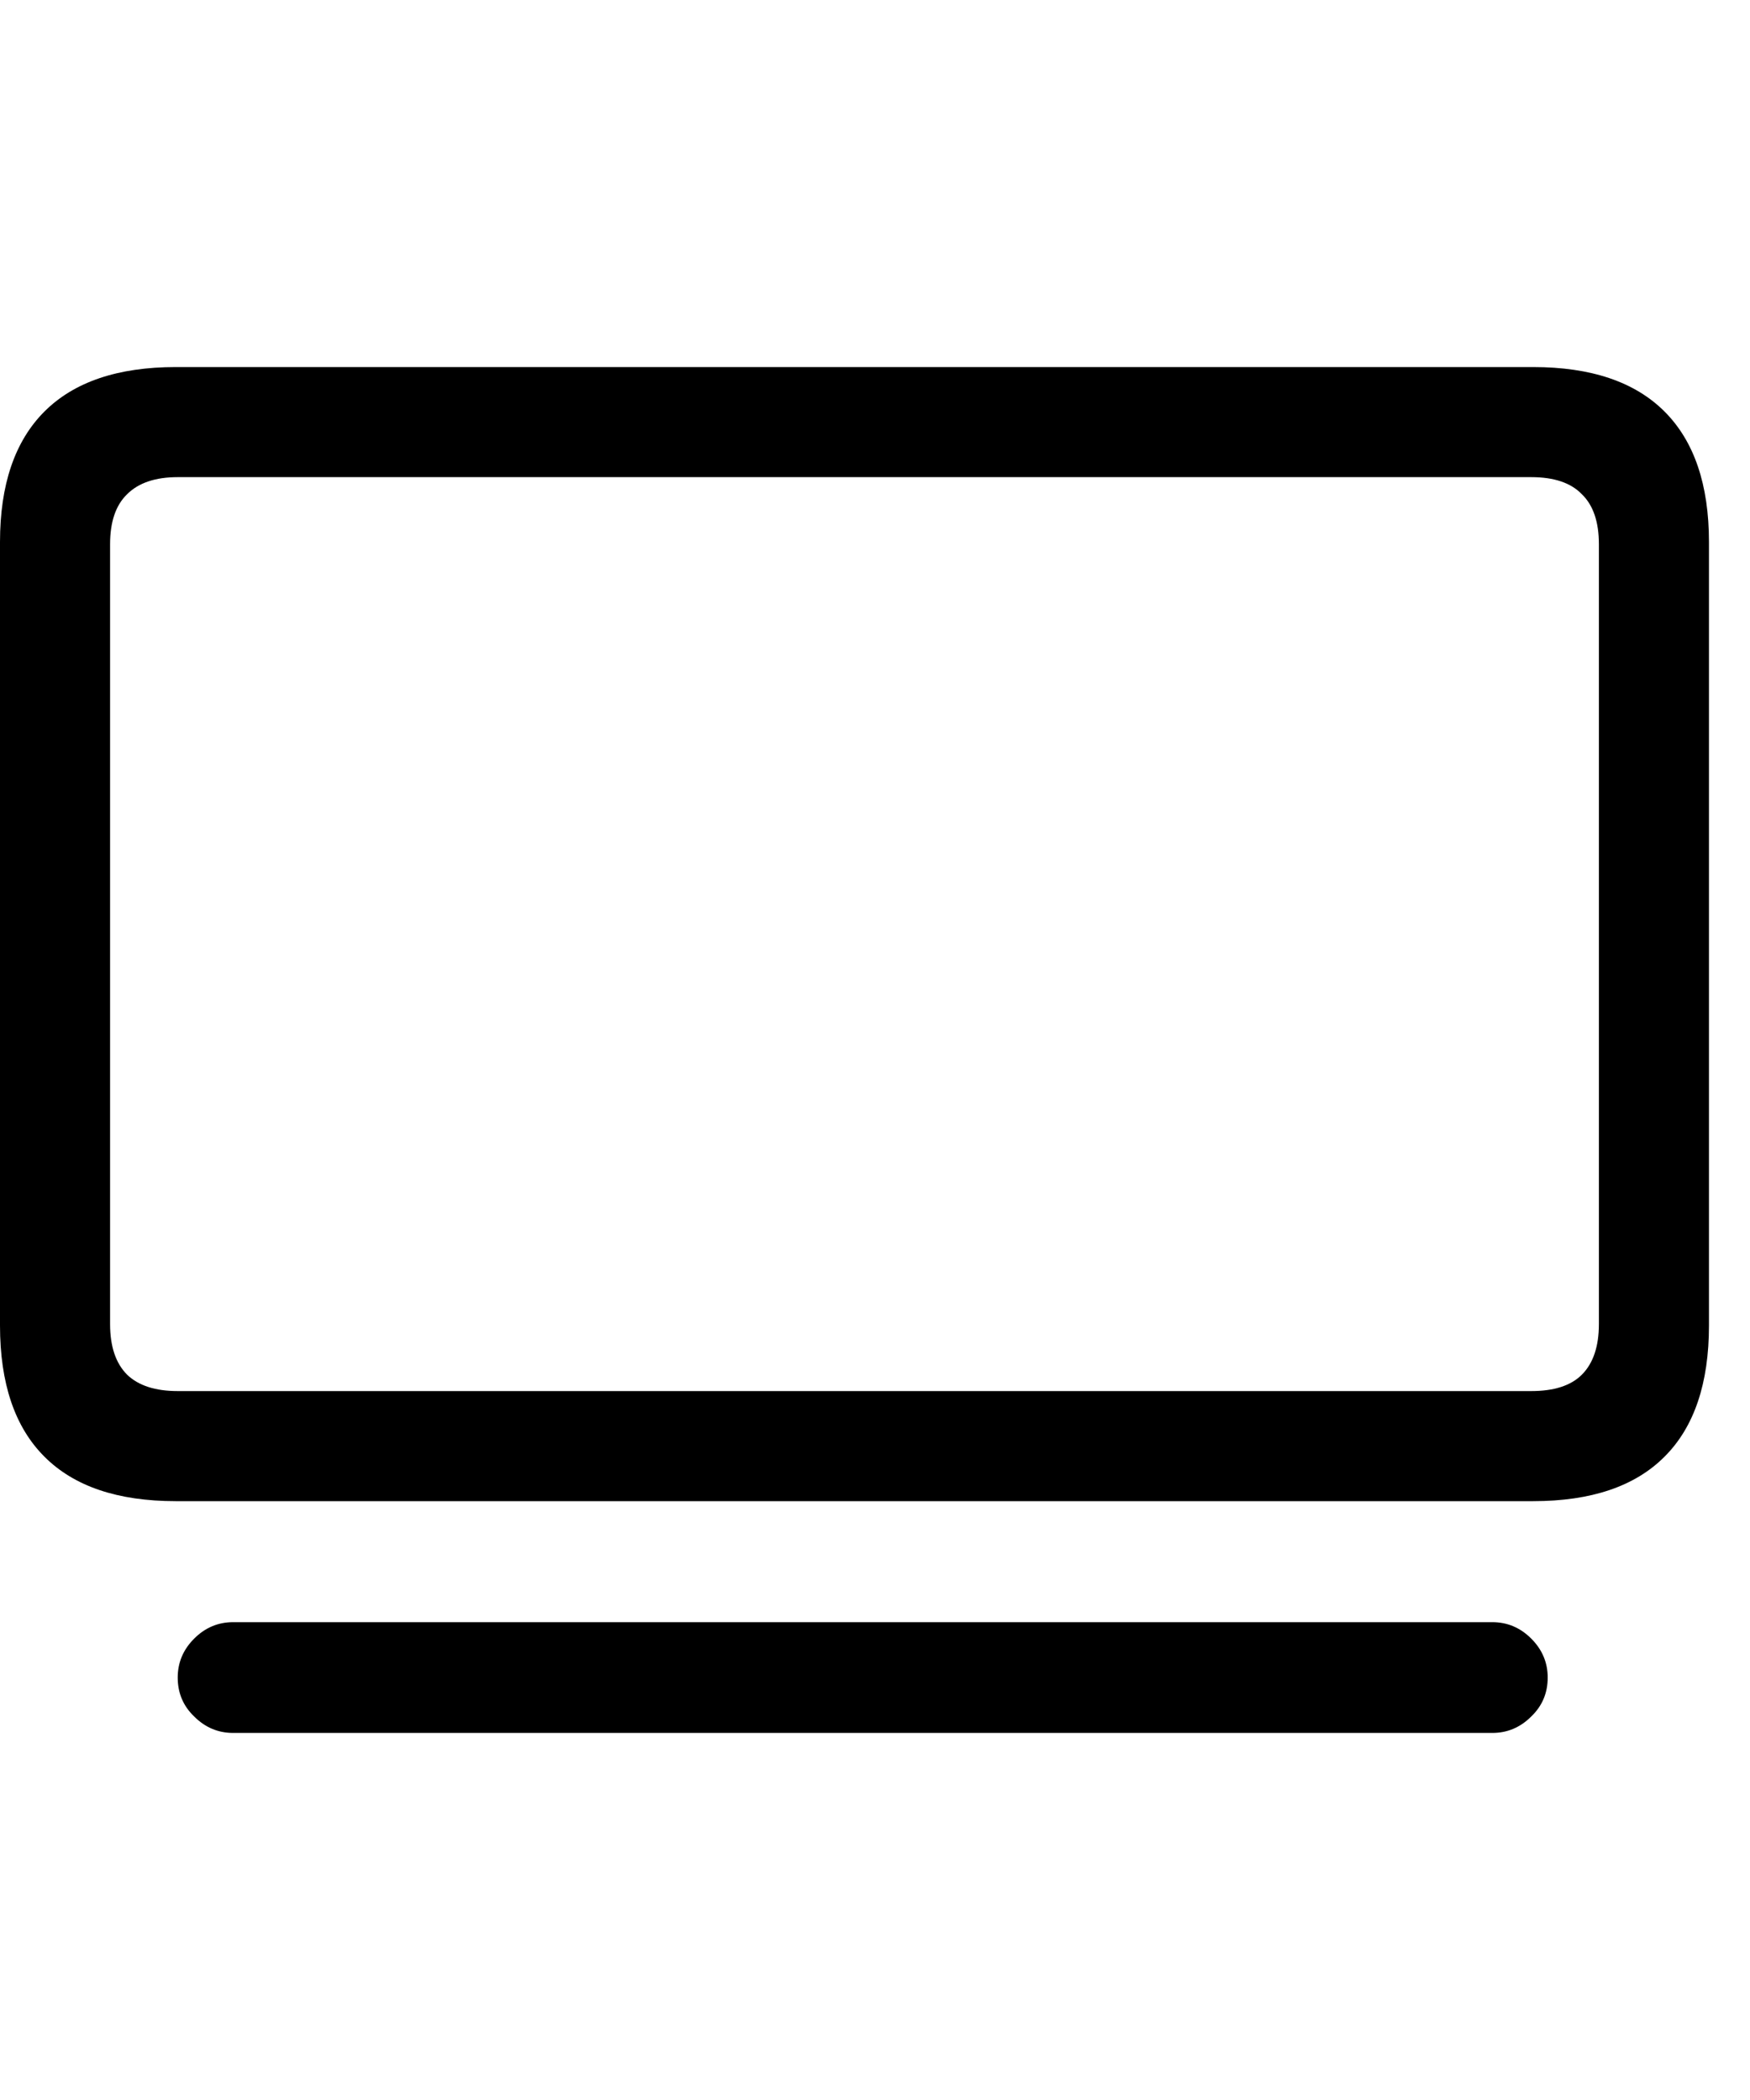 <svg
	color="rgb(0, 0, 0)"
	viewBox="0 0 20 24"
	fill="none"
	xmlns="http://www.w3.org/2000/svg"
>
	<path
		d="M2.008 17.156H17.523C18.185 17.156 18.685 16.987 19.023 16.648C19.362 16.31 19.531 15.81 19.531 15.148V6.195C19.531 5.539 19.362 5.042 19.023 4.703C18.685 4.365 18.185 4.195 17.523 4.195H2.008C1.346 4.195 0.846 4.365 0.508 4.703C0.169 5.042 0 5.539 0 6.195V15.148C0 15.81 0.169 16.31 0.508 16.648C0.846 16.987 1.346 17.156 2.008 17.156ZM2.031 15.898C1.776 15.898 1.583 15.836 1.453 15.711C1.323 15.581 1.258 15.388 1.258 15.133V6.219C1.258 5.964 1.323 5.773 1.453 5.648C1.583 5.518 1.776 5.453 2.031 5.453H17.5C17.76 5.453 17.953 5.518 18.078 5.648C18.208 5.773 18.273 5.964 18.273 6.219V15.133C18.273 15.388 18.208 15.581 18.078 15.711C17.953 15.836 17.76 15.898 17.5 15.898H2.031ZM2.664 19.805H17.055C17.227 19.805 17.375 19.742 17.5 19.617C17.625 19.497 17.688 19.349 17.688 19.172C17.688 19 17.625 18.852 17.5 18.727C17.375 18.602 17.227 18.539 17.055 18.539H2.664C2.492 18.539 2.344 18.602 2.219 18.727C2.094 18.852 2.031 19 2.031 19.172C2.031 19.349 2.094 19.497 2.219 19.617C2.344 19.742 2.492 19.805 2.664 19.805Z"
		fill="currentColor"
	/>
</svg>
